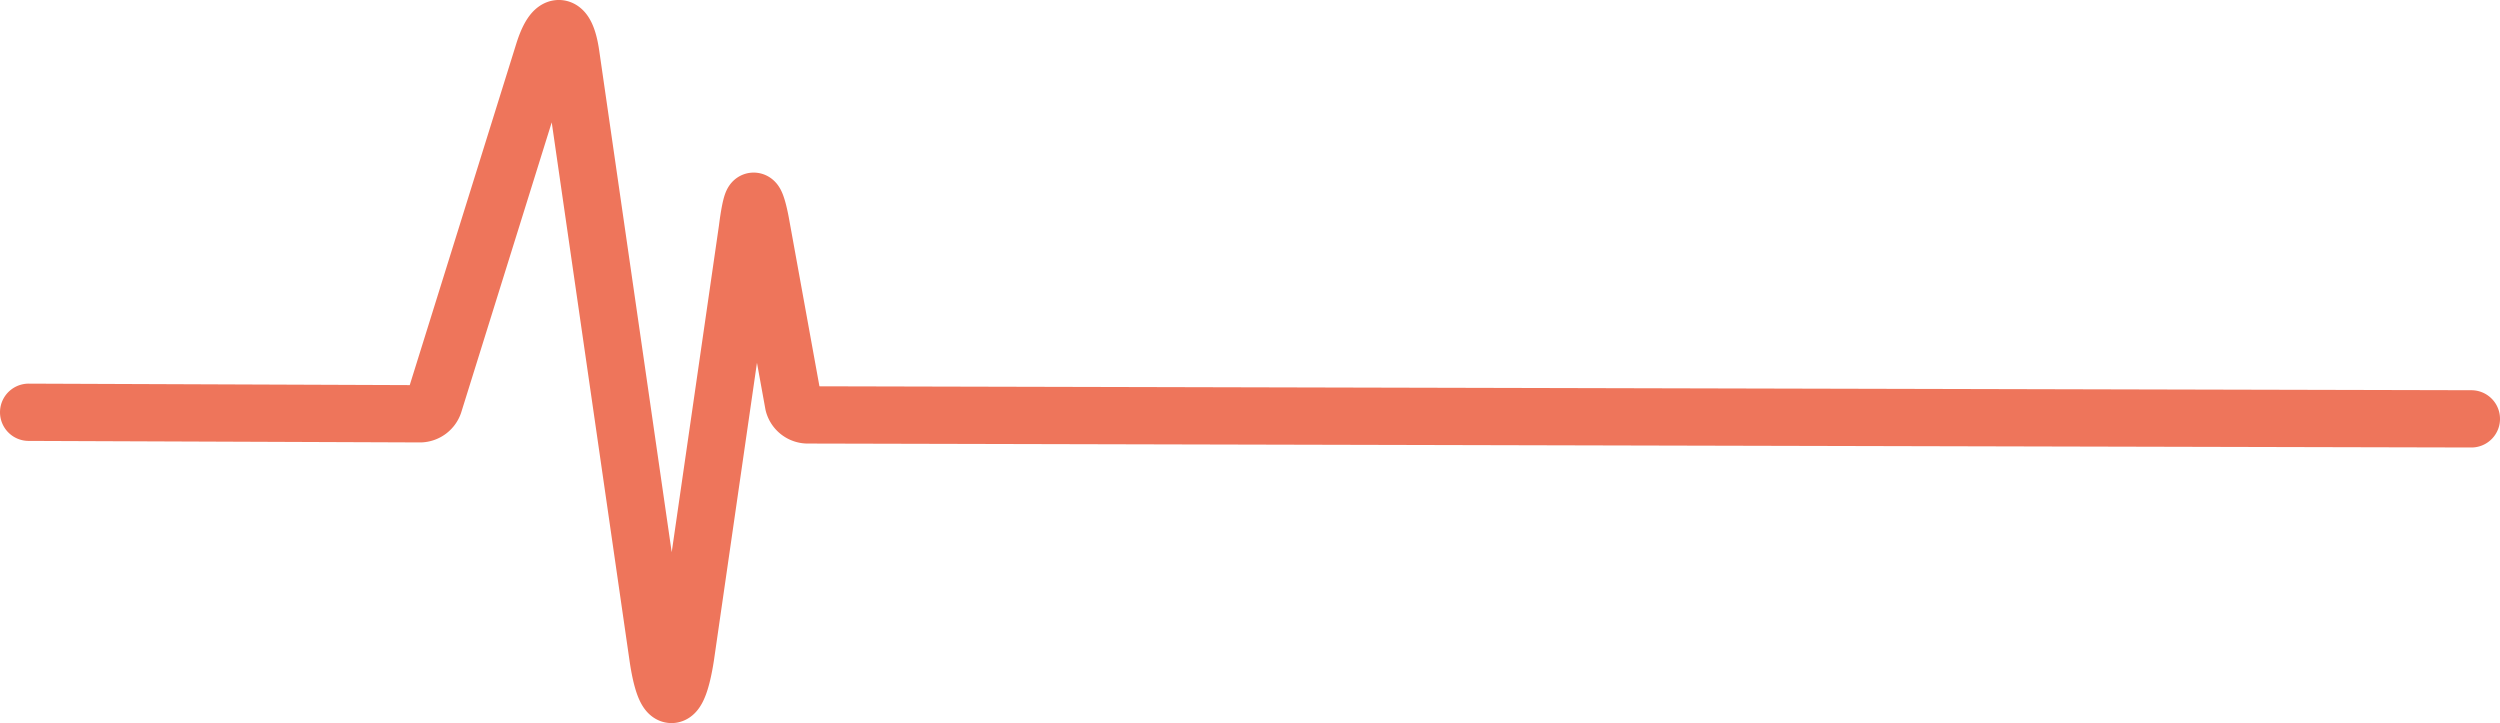 <svg id="b8277c1a-4e3b-4e23-a2e6-59145225ff12" data-name="Layer 1" xmlns="http://www.w3.org/2000/svg" viewBox="0 0 87.303 25.251"><defs><style>.bd2e2aaf-5fab-49de-aca9-10c5c5c944ed{fill:none;stroke:#ee755b;stroke-linecap:round;stroke-linejoin:round;stroke-width:2px;}</style></defs><title>Artboard 28</title><path class="bd2e2aaf-5fab-49de-aca9-10c5c5c944ed" d="M1,14.397l13.682.053a.522.522,0,0,0,.469-.344L18.982,1.829c.354-1.135.783-1.101.953.076l3.037,21.013c.257,1.776.693,1.778.969.005L26.099,7.999s.116-.969.219-.972c.107-.003.241.73.241.73L27.711,14.105a.515.515,0,0,0,.477.384l58.115.138"/></svg>